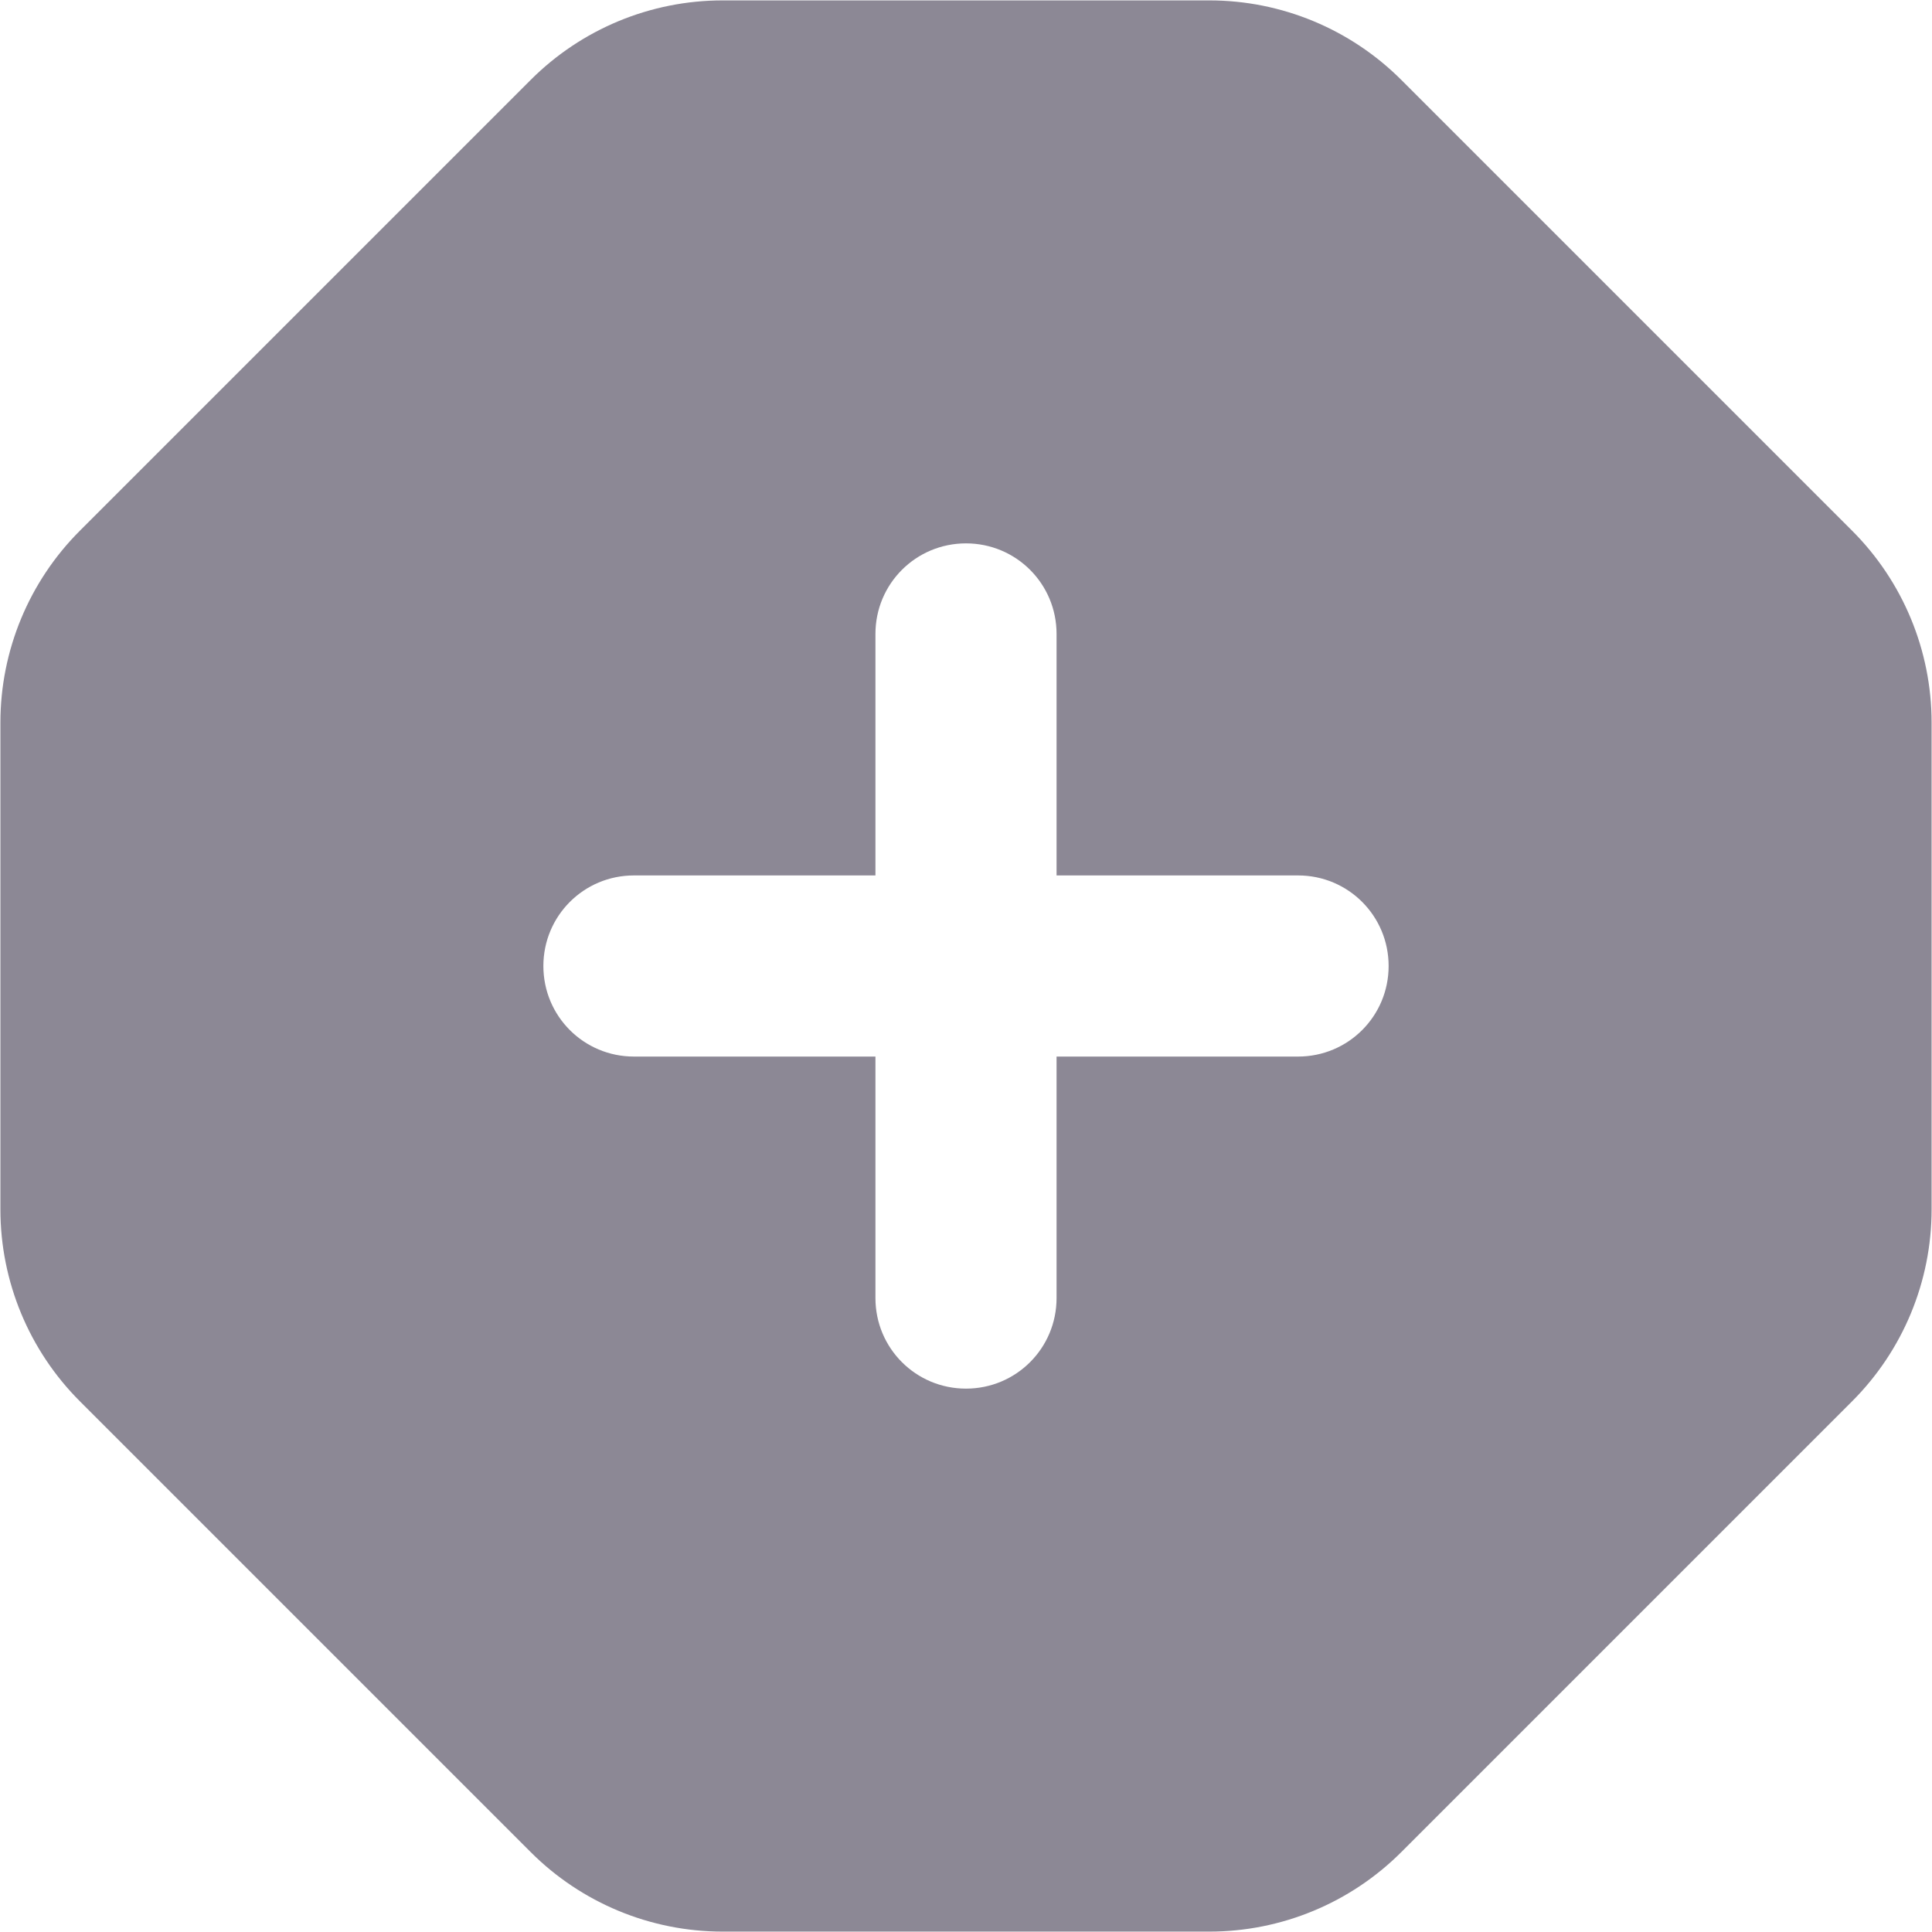<svg width="24" height="24" viewBox="0 0 24 24" fill="none" xmlns="http://www.w3.org/2000/svg">
<g clip-path="url(#clip0_30182_29598)">
<path d="M6.591 0.994C7.223 0.361 8.081 0.005 8.977 0.005H15.023C15.919 0.005 16.776 0.361 17.409 0.994L23.006 6.591C23.639 7.223 23.995 8.081 23.995 8.977V15.023C23.995 15.919 23.639 16.777 23.006 17.409L17.409 23.006C16.776 23.639 15.919 23.995 15.023 23.995H8.977C8.081 23.995 7.223 23.639 6.591 23.006L0.994 17.409C0.361 16.777 0.005 15.919 0.005 15.023V8.977C0.005 8.081 0.361 7.223 0.994 6.591L6.591 0.994ZM10.875 16.125C10.875 16.748 11.377 17.25 12 17.25C12.623 17.25 13.125 16.748 13.125 16.125V13.125H16.125C16.748 13.125 17.25 12.623 17.25 12C17.25 11.377 16.748 10.875 16.125 10.875H13.125V7.875C13.125 7.252 12.623 6.75 12 6.75C11.377 6.75 10.875 7.252 10.875 7.875V10.875H7.875C7.252 10.875 6.75 11.377 6.75 12C6.75 12.623 7.252 13.125 7.875 13.125H10.875V16.125Z" fill="#8C8895"/>
</g>
<defs>
<clipPath id="clip0_30182_29598">
<rect width="24" height="24" fill="white"/>
</clipPath>
</defs>
</svg>
